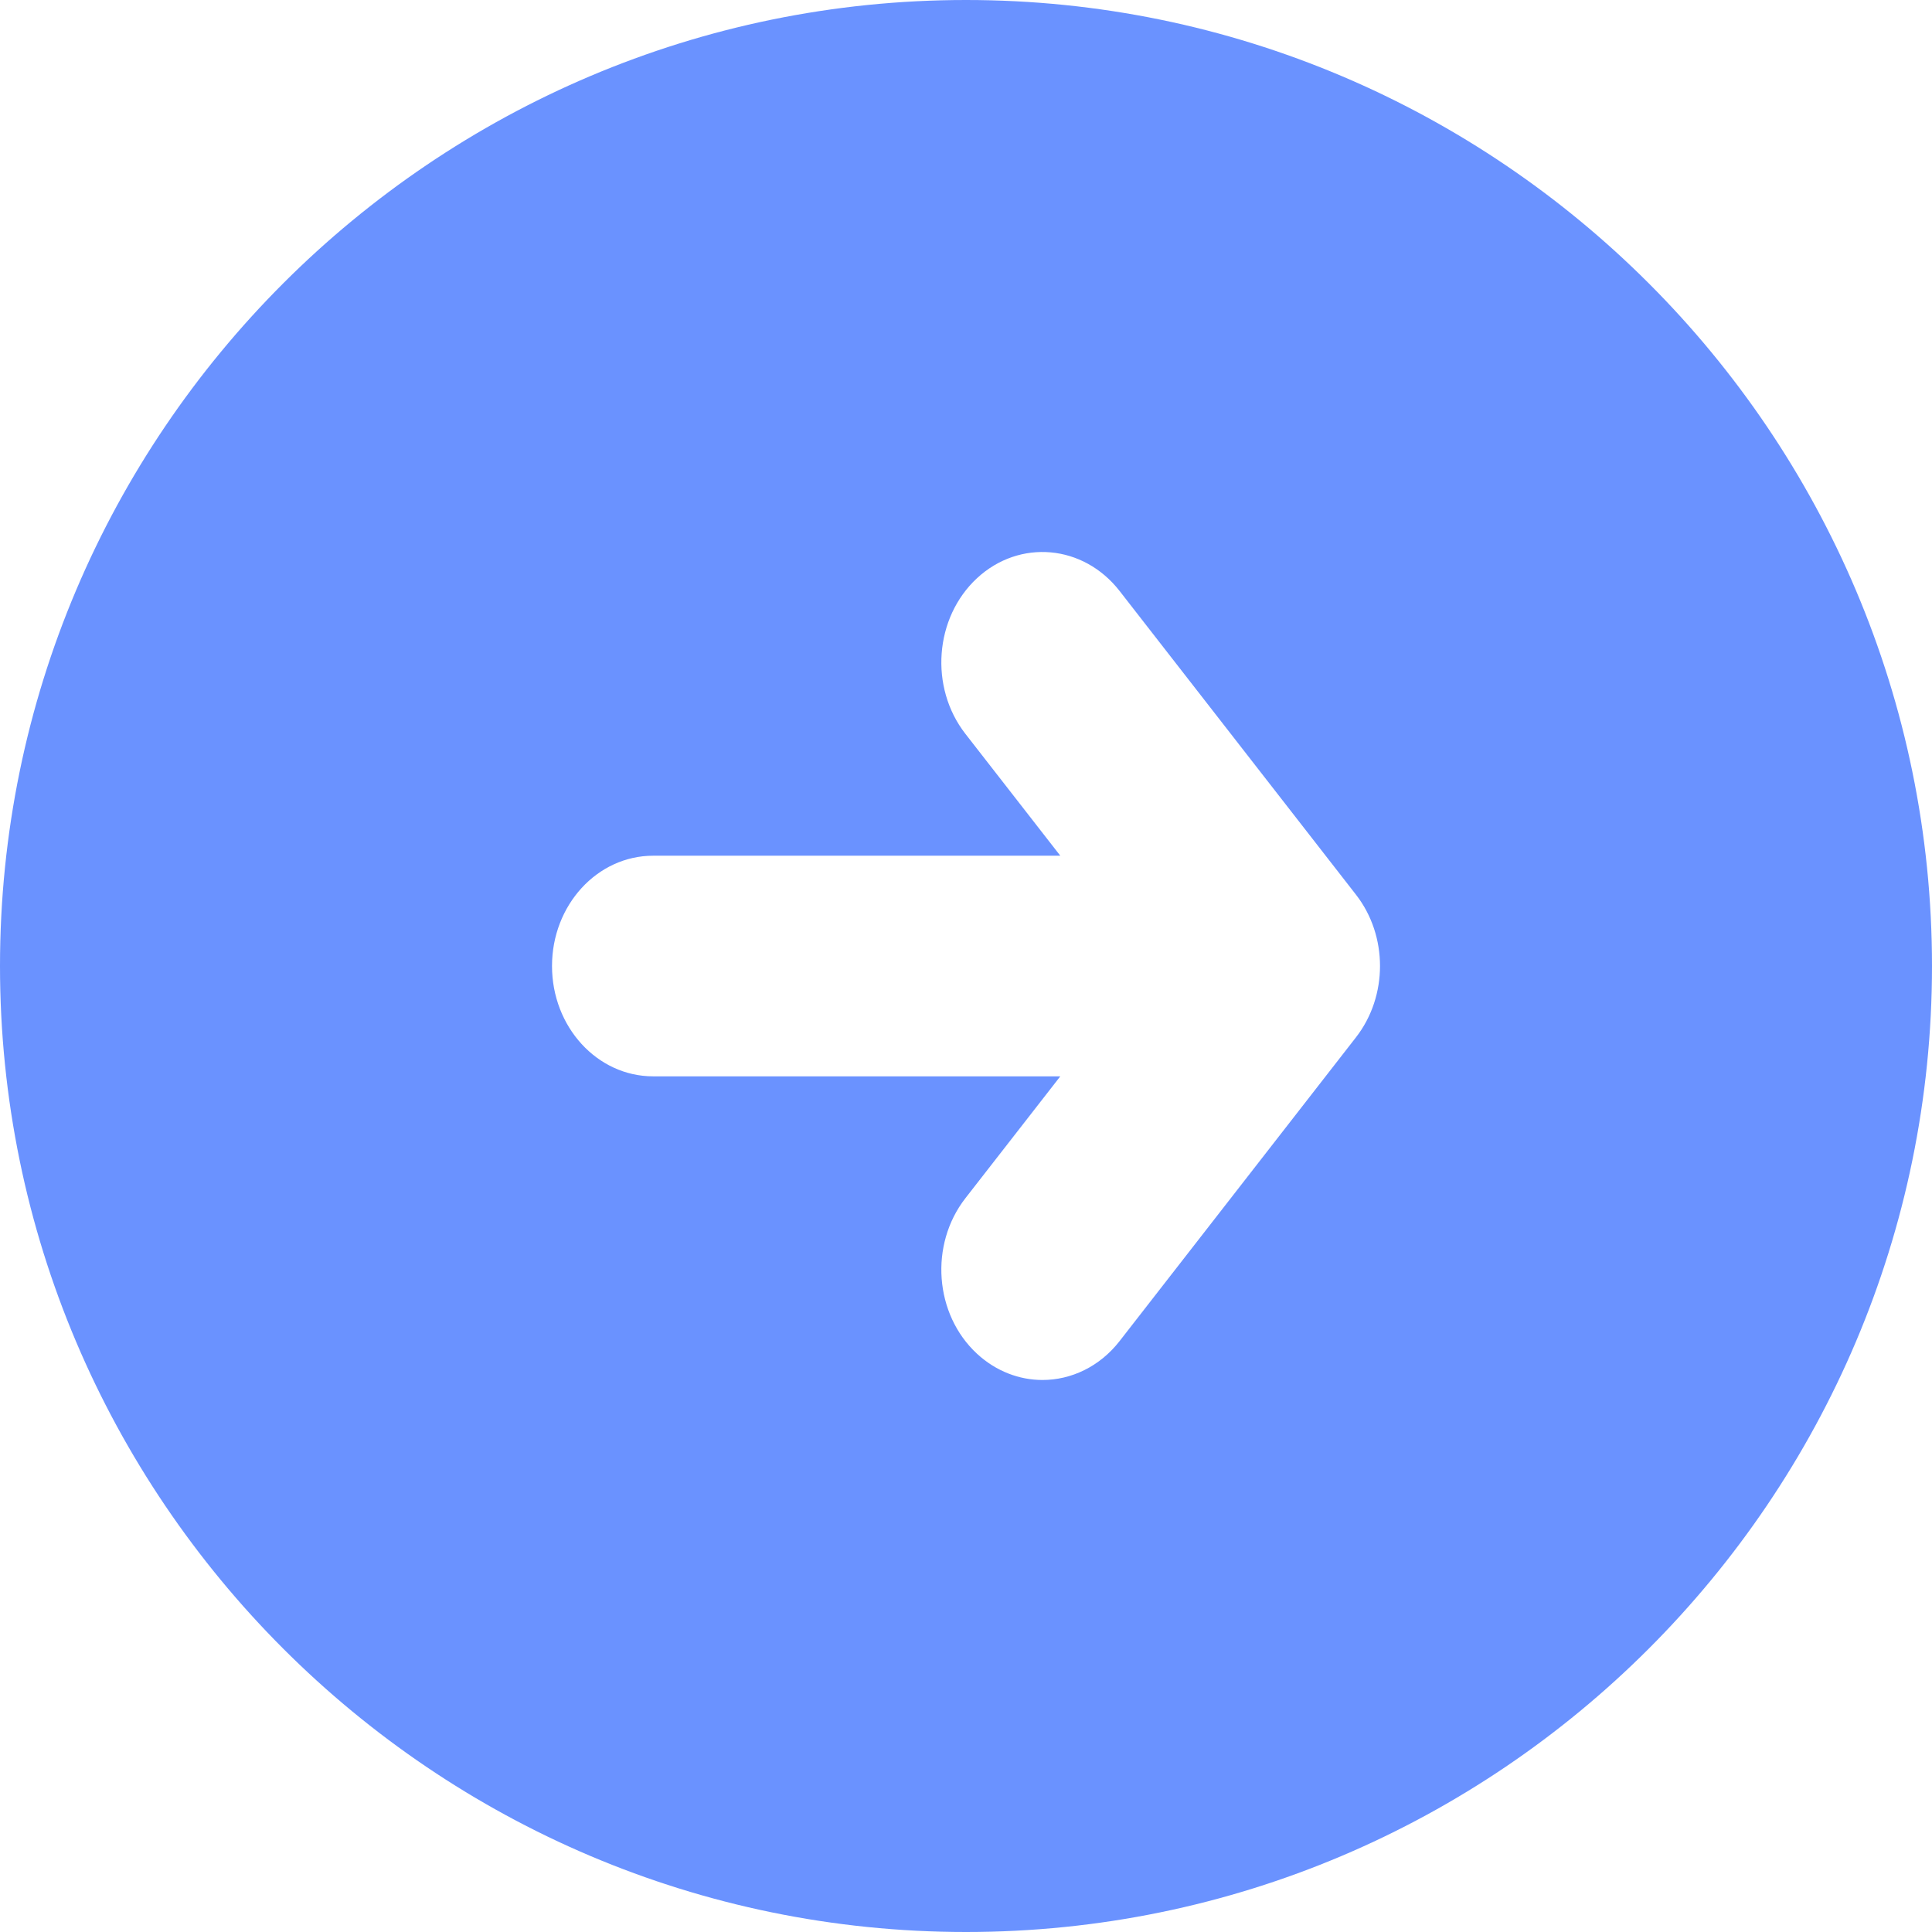 <svg width="36px" height="36px" viewBox="0 0 36 36" version="1.1" xmlns="http://www.w3.org/2000/svg" xmlns:xlink="http://www.w3.org/1999/xlink">
    <g id="App" stroke="none" stroke-width="1" fill="none" fill-rule="evenodd">
        <g id="Session-Live-View" transform="translate(-276, -85)" fill="#6A92FF" fill-rule="nonzero">
            <g id="arrow" transform="translate(276, 85)">
                <path d="M18,0 C8.076,0 0,8.076 0,18 C0,27.924 8.076,36 18,36 C27.924,36 36,27.924 36,18 C36,8.076 27.924,0 18,0 Z M25.266,19.33 L20.862,24.989 C20.49,25.467 19.958,25.714 19.425,25.714 C18.995,25.714 18.56,25.553 18.205,25.225 C17.412,24.492 17.315,23.194 17.988,22.328 L19.757,20.056 L12.17,20.056 C11.129,20.056 10.286,19.136 10.286,18 C10.286,16.865 11.129,15.945 12.17,15.945 L19.757,15.945 L17.988,13.673 C17.315,12.807 17.412,11.51 18.205,10.774 C18.998,10.039 20.188,10.146 20.862,11.012 L25.266,16.67 C25.864,17.436 25.864,18.563 25.266,19.33 Z" id="Shape"></path>
            </g>
        </g>
    </g>
</svg>